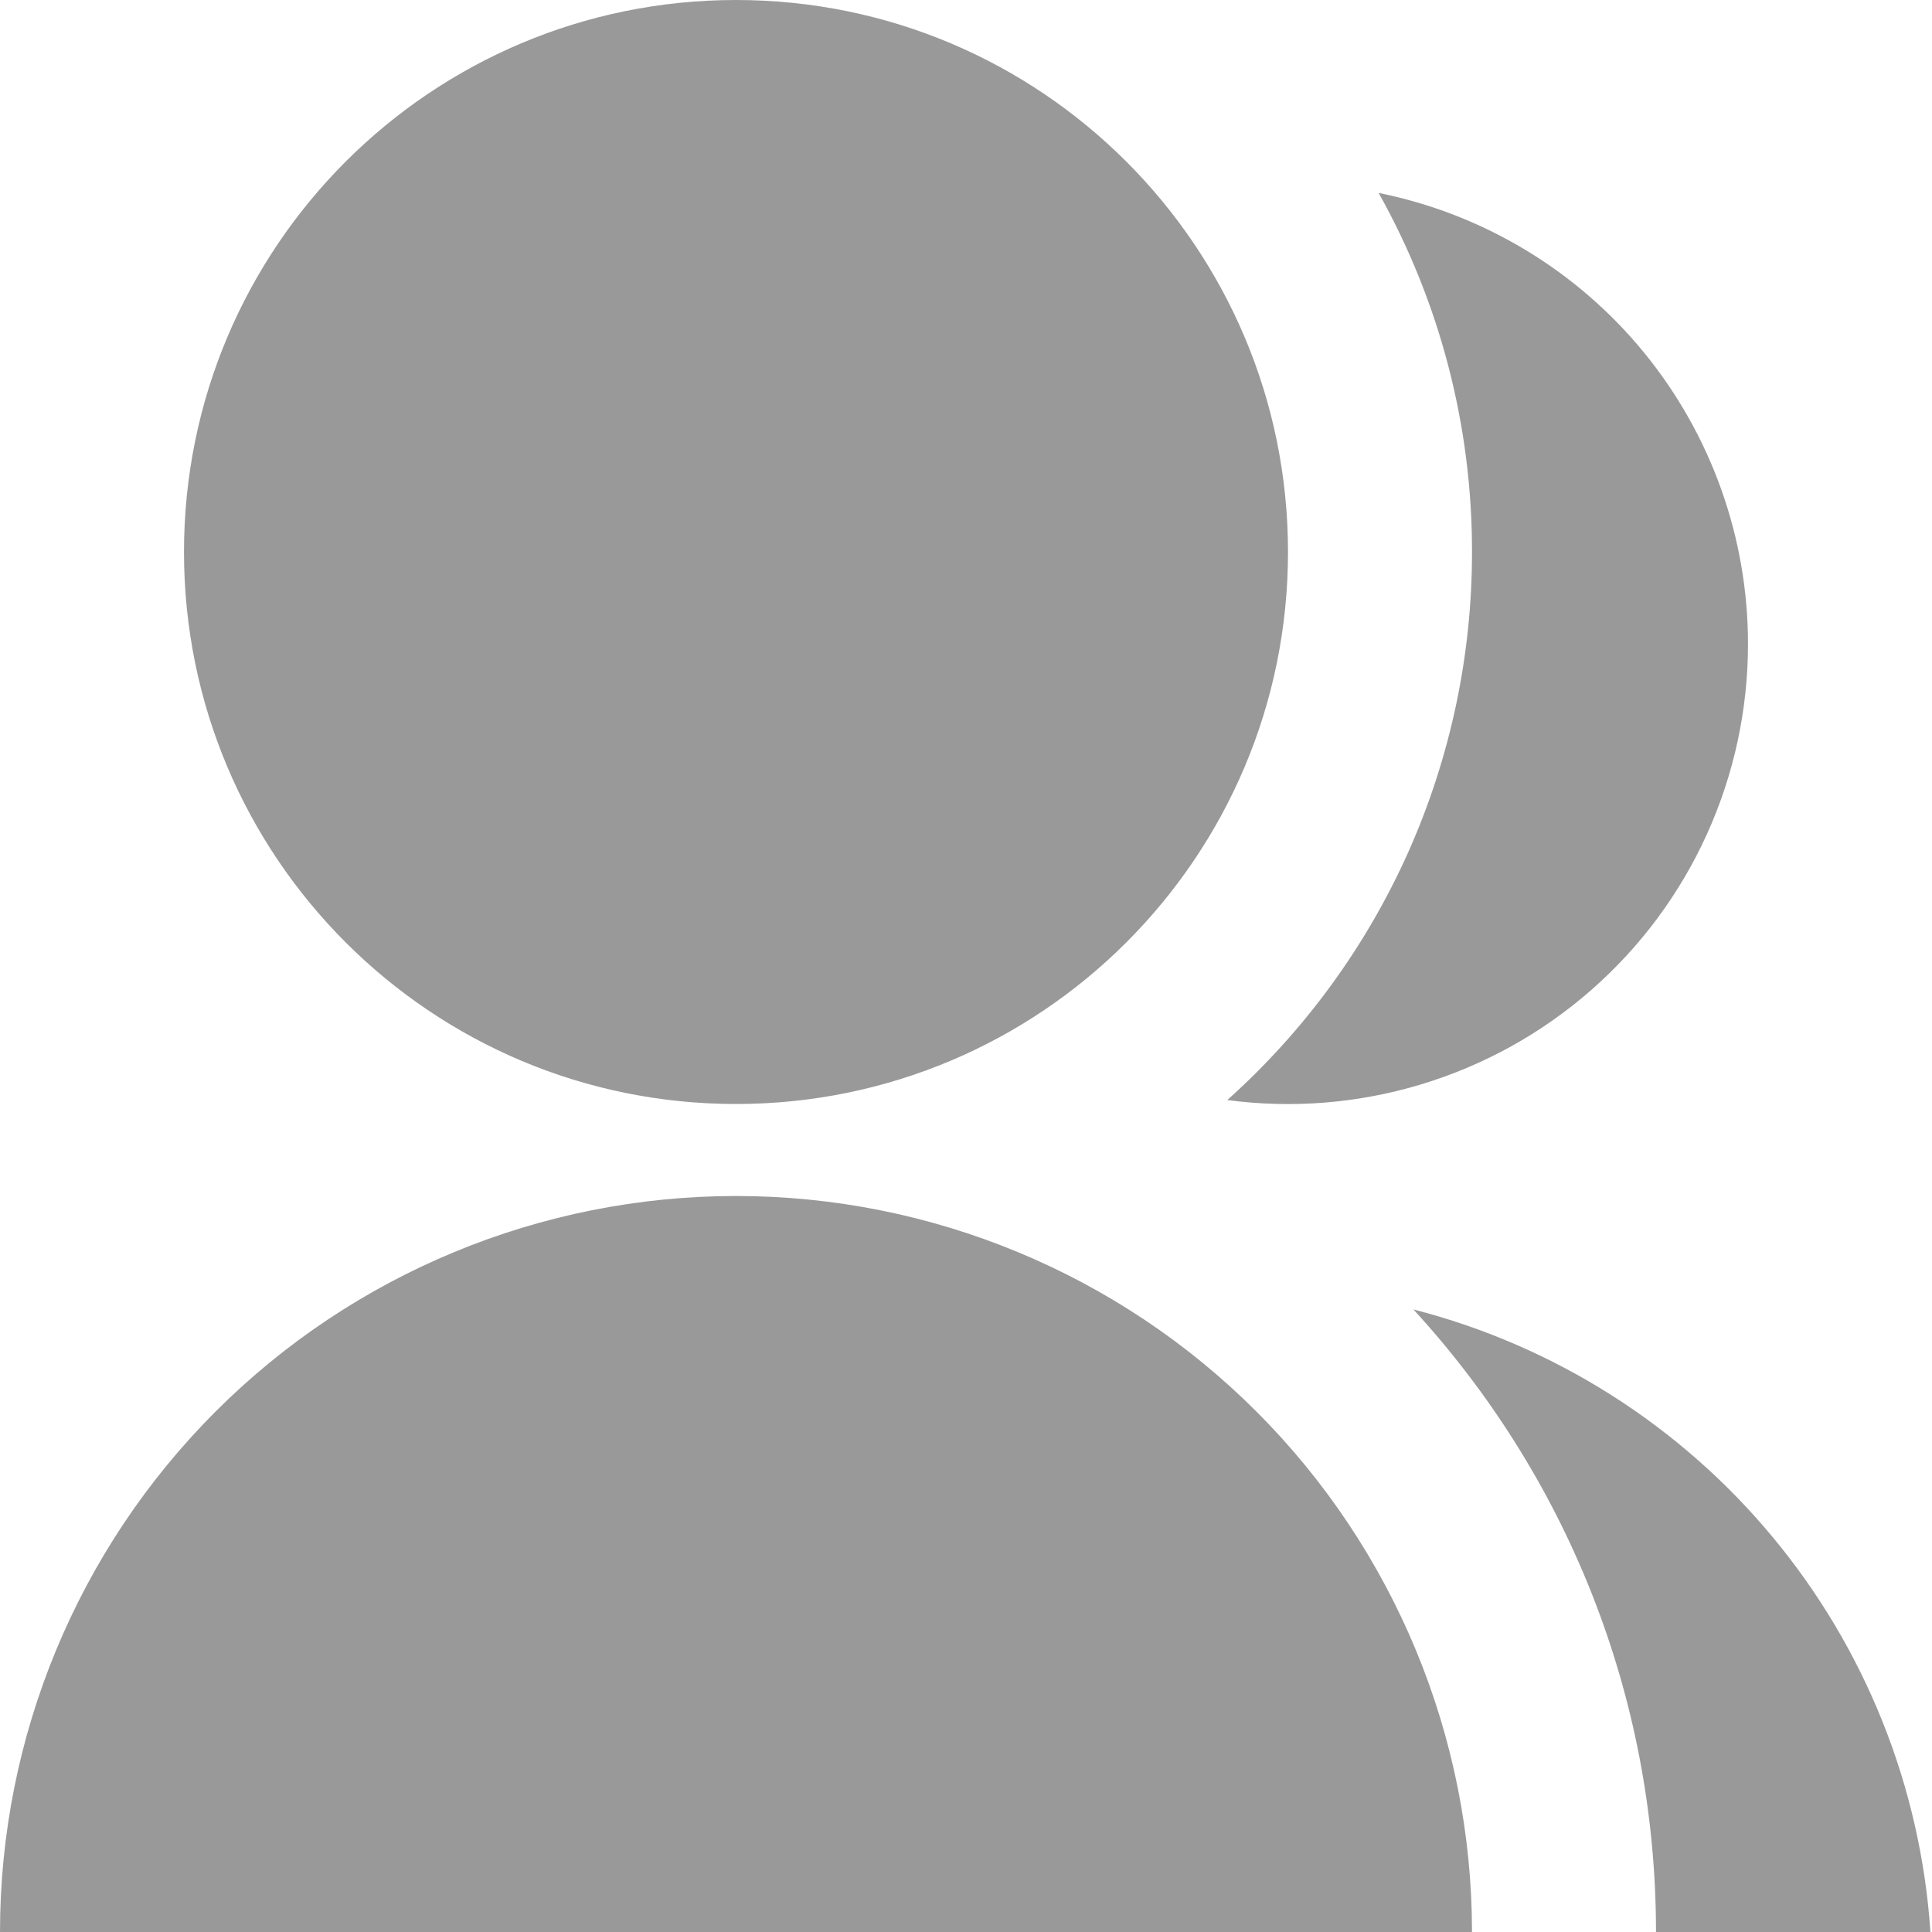 <svg width="10" height="10" viewBox="0 0 21 21" fill="none" xmlns="http://www.w3.org/2000/svg">
<path d="M0 21C0 18.878 0.843 16.843 2.343 15.343C3.843 13.843 5.878 13 8 13C10.122 13 12.157 13.843 13.657 15.343C15.157 16.843 16 18.878 16 21H0ZM8 12C4.685 12 2 9.315 2 6C2 2.685 4.685 0 8 0C11.315 0 14 2.685 14 6C14 9.315 11.315 12 8 12ZM15.363 14.233C16.893 14.626 18.259 15.492 19.268 16.707C20.277 17.922 20.877 19.424 20.983 21H18C18 18.39 17 16.014 15.363 14.233ZM13.34 11.957C14.178 11.207 14.848 10.289 15.307 9.263C15.765 8.236 16.001 7.124 16 6C16.002 4.633 15.653 3.289 14.985 2.097C16.118 2.325 17.137 2.937 17.869 3.831C18.6 4.725 19 5.845 19 7C19 7.712 18.848 8.417 18.554 9.066C18.26 9.715 17.831 10.293 17.295 10.762C16.759 11.232 16.128 11.581 15.446 11.787C14.764 11.993 14.046 12.051 13.34 11.957V11.957Z" fill="#999"/>
</svg>
